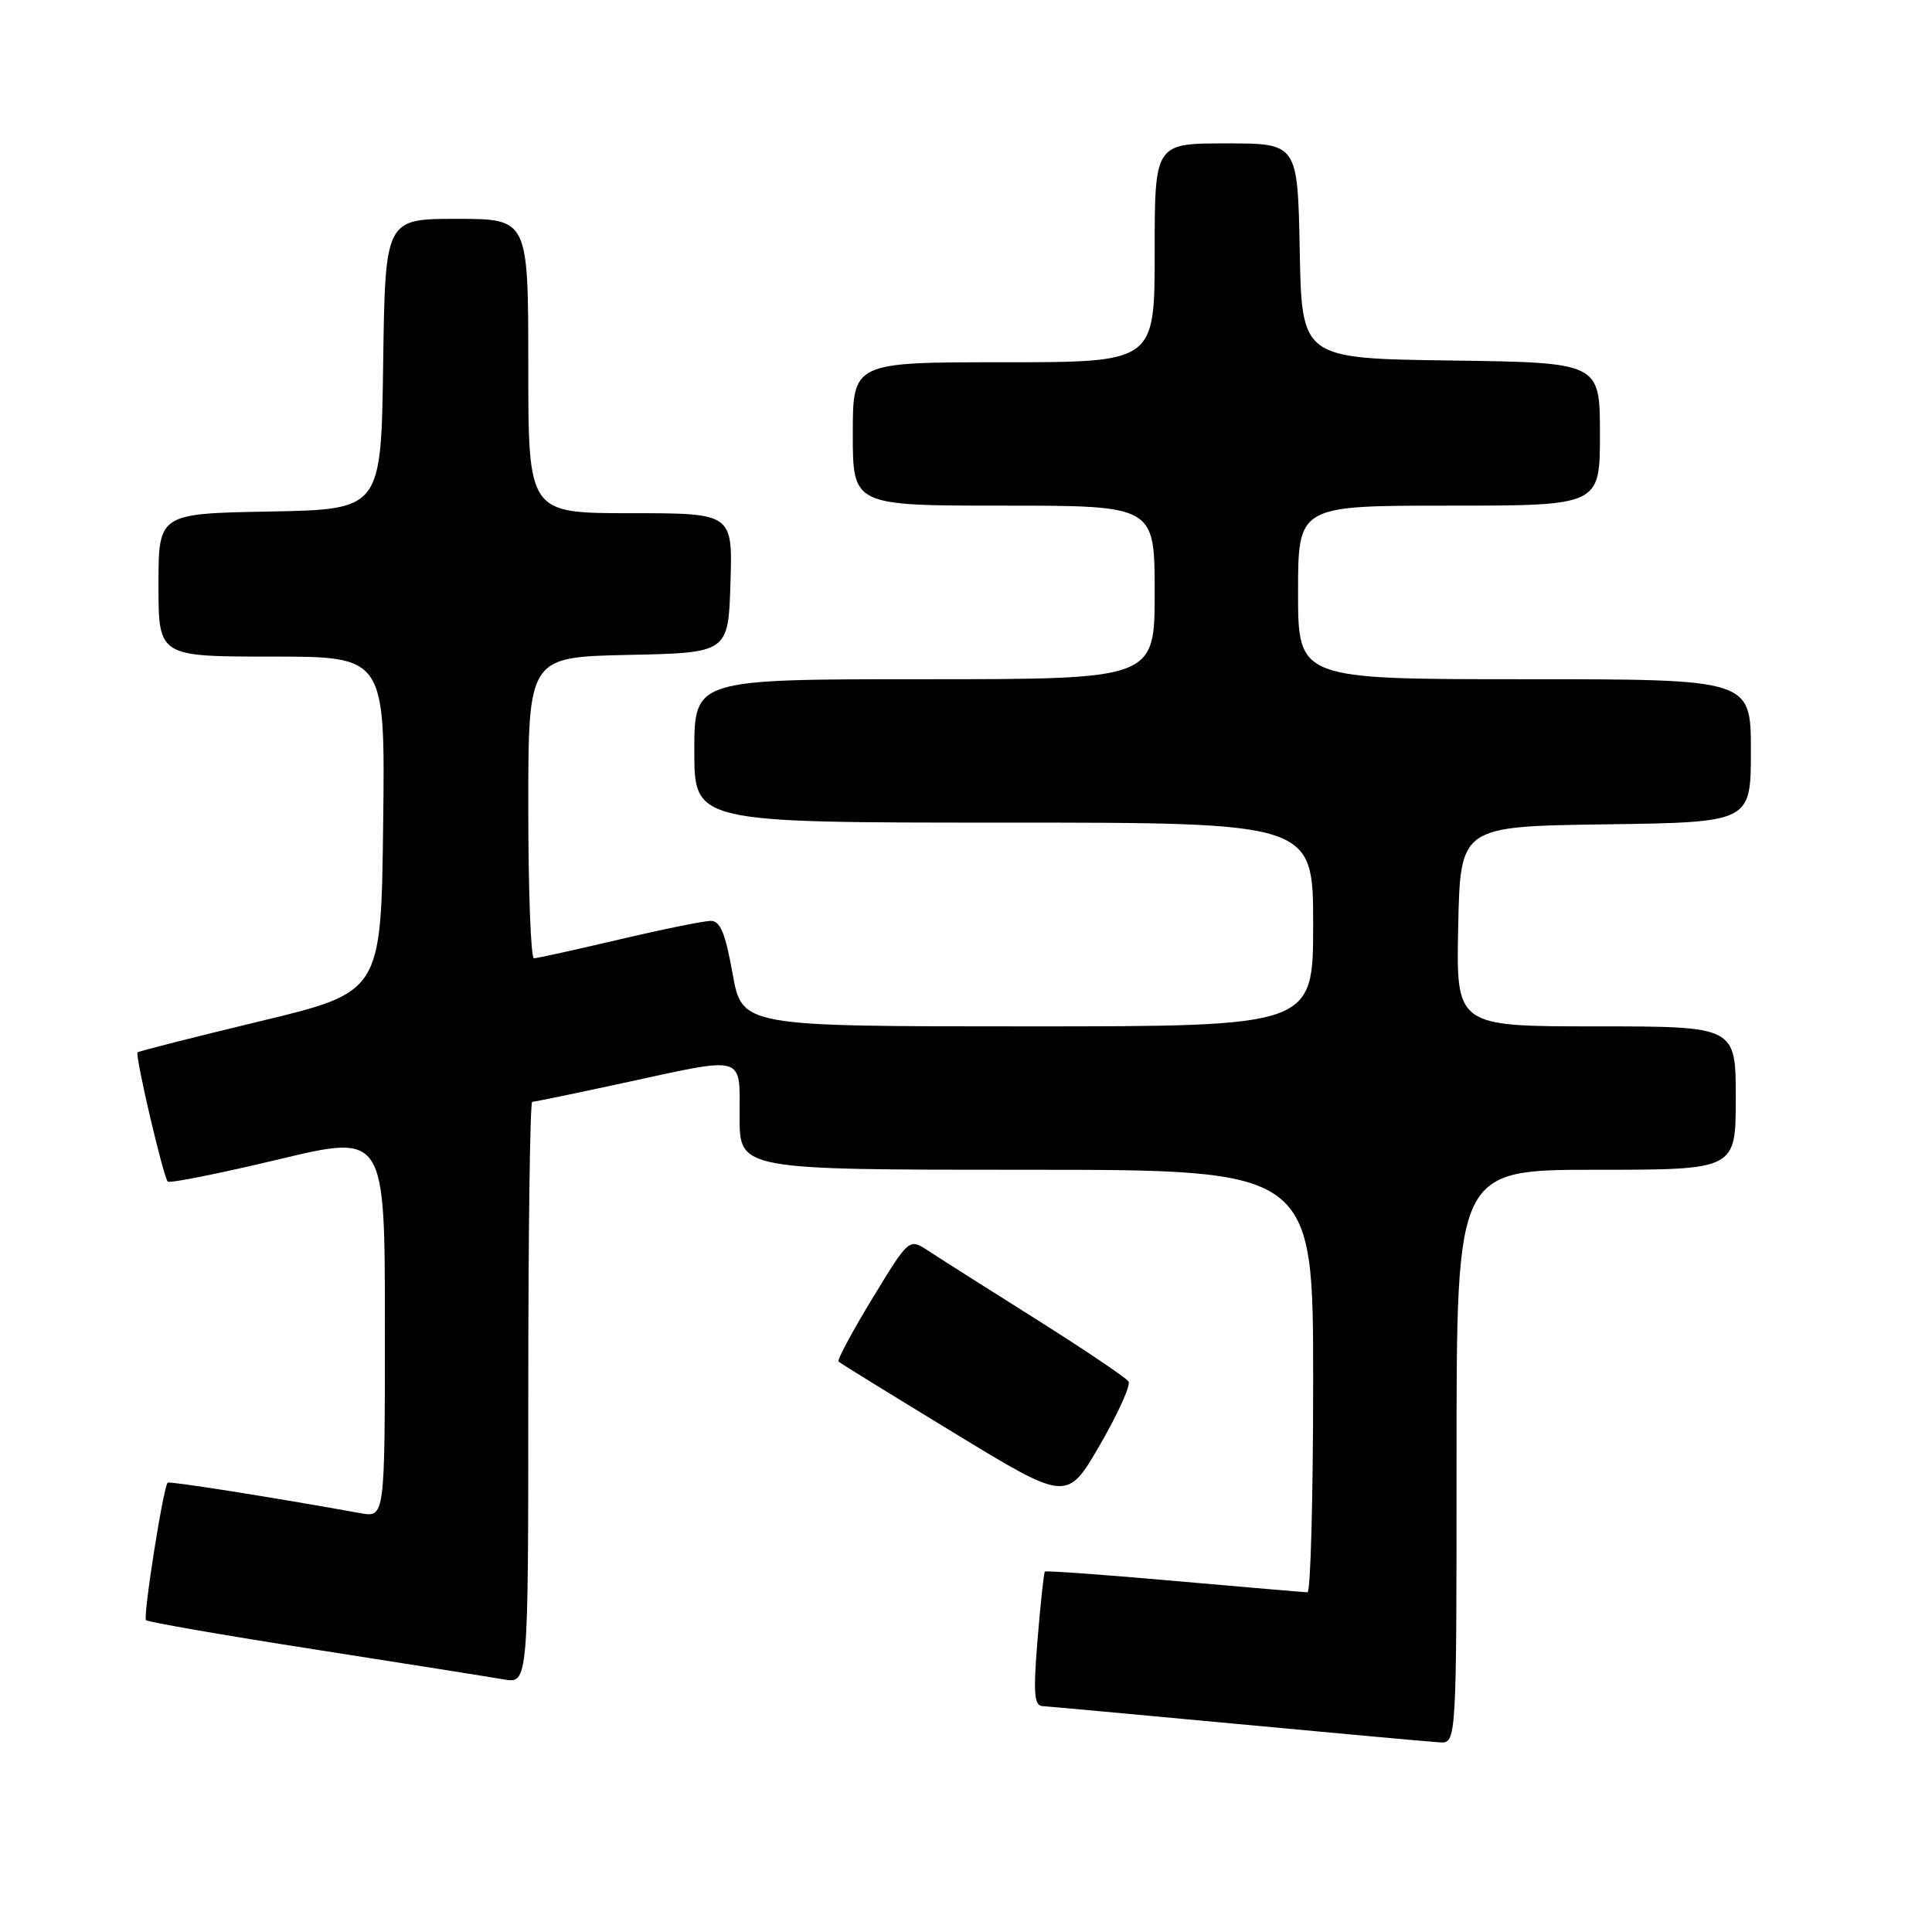 <?xml version="1.0" encoding="UTF-8" standalone="no"?>
<!DOCTYPE svg PUBLIC "-//W3C//DTD SVG 1.1//EN" "http://www.w3.org/Graphics/SVG/1.1/DTD/svg11.dtd" >
<svg xmlns="http://www.w3.org/2000/svg" xmlns:xlink="http://www.w3.org/1999/xlink" version="1.1" viewBox="0 0 256 256">
 <g >
 <path fill="currentColor"
d=" M 193.00 193.00 C 193.00 155.00 193.00 155.00 211.50 155.00 C 230.00 155.00 230.00 155.00 230.00 145.50 C 230.00 136.00 230.00 136.00 211.47 136.00 C 192.94 136.00 192.94 136.00 193.22 122.75 C 193.50 109.50 193.50 109.50 212.75 109.23 C 232.00 108.96 232.00 108.96 232.00 99.48 C 232.00 90.00 232.00 90.00 202.00 90.00 C 172.00 90.00 172.00 90.00 172.00 78.50 C 172.00 67.00 172.00 67.00 192.00 67.00 C 212.00 67.00 212.00 67.00 212.00 57.52 C 212.00 48.04 212.00 48.04 192.25 47.77 C 172.50 47.50 172.50 47.50 172.22 33.25 C 171.95 19.00 171.95 19.00 162.47 19.00 C 153.00 19.00 153.00 19.00 153.00 33.50 C 153.00 48.00 153.00 48.00 133.00 48.00 C 113.00 48.00 113.00 48.00 113.00 57.50 C 113.00 67.00 113.00 67.00 133.00 67.00 C 153.00 67.00 153.00 67.00 153.00 78.50 C 153.00 90.00 153.00 90.00 122.50 90.00 C 92.00 90.00 92.00 90.00 92.00 99.50 C 92.00 109.00 92.00 109.00 133.00 109.00 C 174.00 109.00 174.00 109.00 174.00 122.50 C 174.00 136.00 174.00 136.00 136.16 136.00 C 98.32 136.00 98.32 136.00 97.07 129.00 C 96.11 123.63 95.43 122.00 94.16 122.02 C 93.25 122.03 87.78 123.14 82.00 124.50 C 76.22 125.86 71.16 126.97 70.75 126.98 C 70.34 126.99 70.00 118.01 70.00 107.03 C 70.00 87.06 70.00 87.06 83.25 86.78 C 96.50 86.50 96.50 86.50 96.79 77.25 C 97.08 68.00 97.08 68.00 83.54 68.00 C 70.00 68.00 70.00 68.00 70.00 48.50 C 70.00 29.00 70.00 29.00 60.52 29.00 C 51.04 29.00 51.04 29.00 50.77 48.25 C 50.50 67.50 50.50 67.50 35.75 67.78 C 21.00 68.05 21.00 68.05 21.00 77.53 C 21.00 87.00 21.00 87.00 36.02 87.00 C 51.04 87.00 51.04 87.00 50.77 109.23 C 50.50 131.46 50.50 131.46 34.50 135.31 C 25.70 137.43 18.38 139.29 18.23 139.44 C 17.86 139.81 21.64 155.97 22.23 156.56 C 22.48 156.82 29.06 155.50 36.85 153.64 C 51.00 150.25 51.00 150.25 51.00 175.67 C 51.00 201.09 51.00 201.09 47.75 200.50 C 36.10 198.40 22.46 196.24 22.22 196.46 C 21.64 197.01 18.92 214.25 19.35 214.68 C 19.60 214.93 29.64 216.68 41.65 218.55 C 53.67 220.43 64.96 222.22 66.75 222.53 C 70.00 223.09 70.00 223.09 70.00 184.55 C 70.00 163.35 70.23 146.00 70.52 146.00 C 70.80 146.00 76.24 144.88 82.60 143.50 C 99.00 139.95 98.00 139.66 98.00 148.00 C 98.00 155.00 98.00 155.00 136.00 155.00 C 174.00 155.00 174.00 155.00 174.00 183.00 C 174.00 198.40 173.66 210.99 173.25 210.99 C 172.84 210.98 164.89 210.30 155.59 209.48 C 146.30 208.65 138.58 208.10 138.45 208.24 C 138.31 208.38 137.88 212.44 137.48 217.25 C 136.90 224.32 137.03 226.01 138.13 226.07 C 138.88 226.11 150.53 227.18 164.00 228.44 C 177.47 229.70 189.51 230.80 190.75 230.87 C 193.00 231.00 193.00 231.00 193.00 193.00 Z  M 149.54 183.06 C 149.23 182.57 143.70 178.84 137.24 174.77 C 130.78 170.71 124.36 166.63 122.98 165.72 C 120.45 164.07 120.45 164.07 115.59 172.06 C 112.91 176.46 110.90 180.22 111.11 180.42 C 111.32 180.62 118.22 184.88 126.44 189.88 C 141.38 198.98 141.38 198.98 145.74 191.47 C 148.13 187.34 149.84 183.56 149.54 183.06 Z "/>
</g>
</svg>